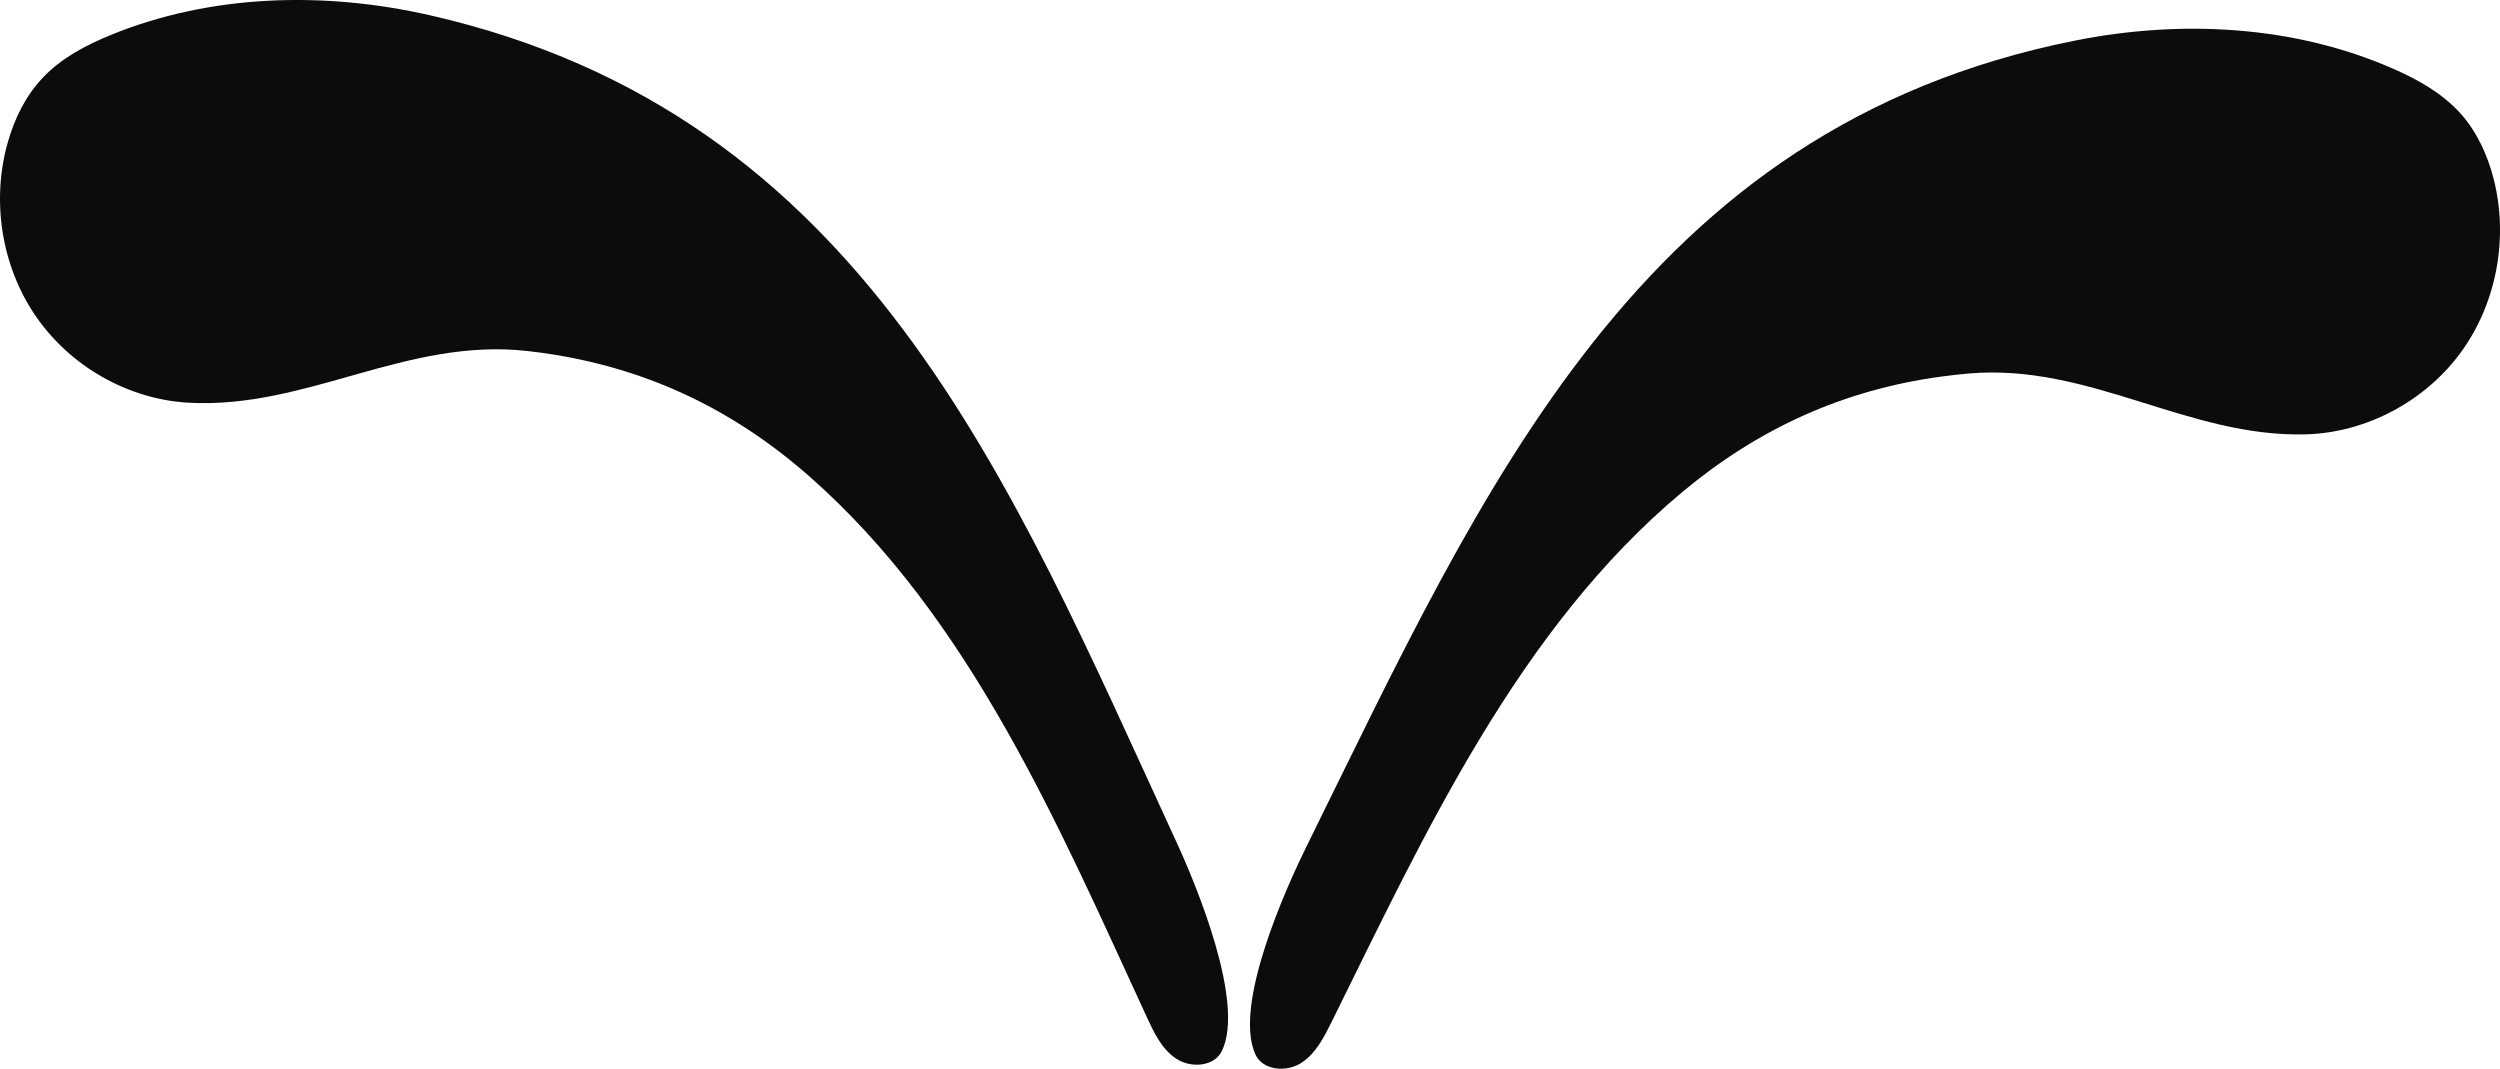 <svg version="1.1" id="图层_1" x="0px" y="0px" width="83.44px" height="35.668px" viewBox="0 0 83.44 35.668" enable-background="new 0 0 83.44 35.668" xml:space="preserve" xmlns="http://www.w3.org/2000/svg" xmlns:xlink="http://www.w3.org/1999/xlink" xmlns:xml="http://www.w3.org/XML/1998/namespace">
  <path fill="#0C0C0C" d="M14.361,0.512c-3.522-0.805-7.305-0.713-10.652,0.65c-0.837,0.344-1.658,0.771-2.28,1.431
	c-0.571,0.6-0.943,1.361-1.168,2.155c-0.555,1.946-0.214,4.137,0.932,5.803c1.144,1.67,3.077,2.778,5.098,2.89
	c3.941,0.218,7.273-2.181,11.312-1.725c0.31,0.033,0.614,0.075,0.919,0.125c3.217,0.527,6.013,1.872,8.518,4.082
	c5.357,4.724,8.297,11.654,11.226,18.002c0.245,0.529,0.506,1.092,0.993,1.41c0.486,0.323,1.267,0.268,1.522-0.256
	c0.785-1.622-0.866-5.57-1.535-7.018C33.675,15.967,28.82,3.818,14.361,0.512z" class="color c1"/>
  <path fill="#0C0C0C" d="M83.229,5.974c-0.204-0.8-0.558-1.573-1.107-2.188c-0.606-0.671-1.414-1.127-2.243-1.49
	c-3.31-1.454-7.086-1.648-10.631-0.94C54.701,4.265,49.52,16.278,43.623,28.216c-0.706,1.429-2.467,5.33-1.725,6.972
	c0.239,0.534,1.019,0.607,1.513,0.3c0.496-0.307,0.774-0.86,1.034-1.382c3.1-6.264,6.225-13.11,11.708-17.688
	c2.567-2.14,5.399-3.408,8.629-3.848c0.304-0.042,0.61-0.075,0.926-0.104c4.046-0.348,7.314,2.14,11.258,2.031
	c2.021-0.059,3.984-1.11,5.176-2.748C83.331,10.112,83.729,7.937,83.229,5.974z" class="color c1"/>
</svg>